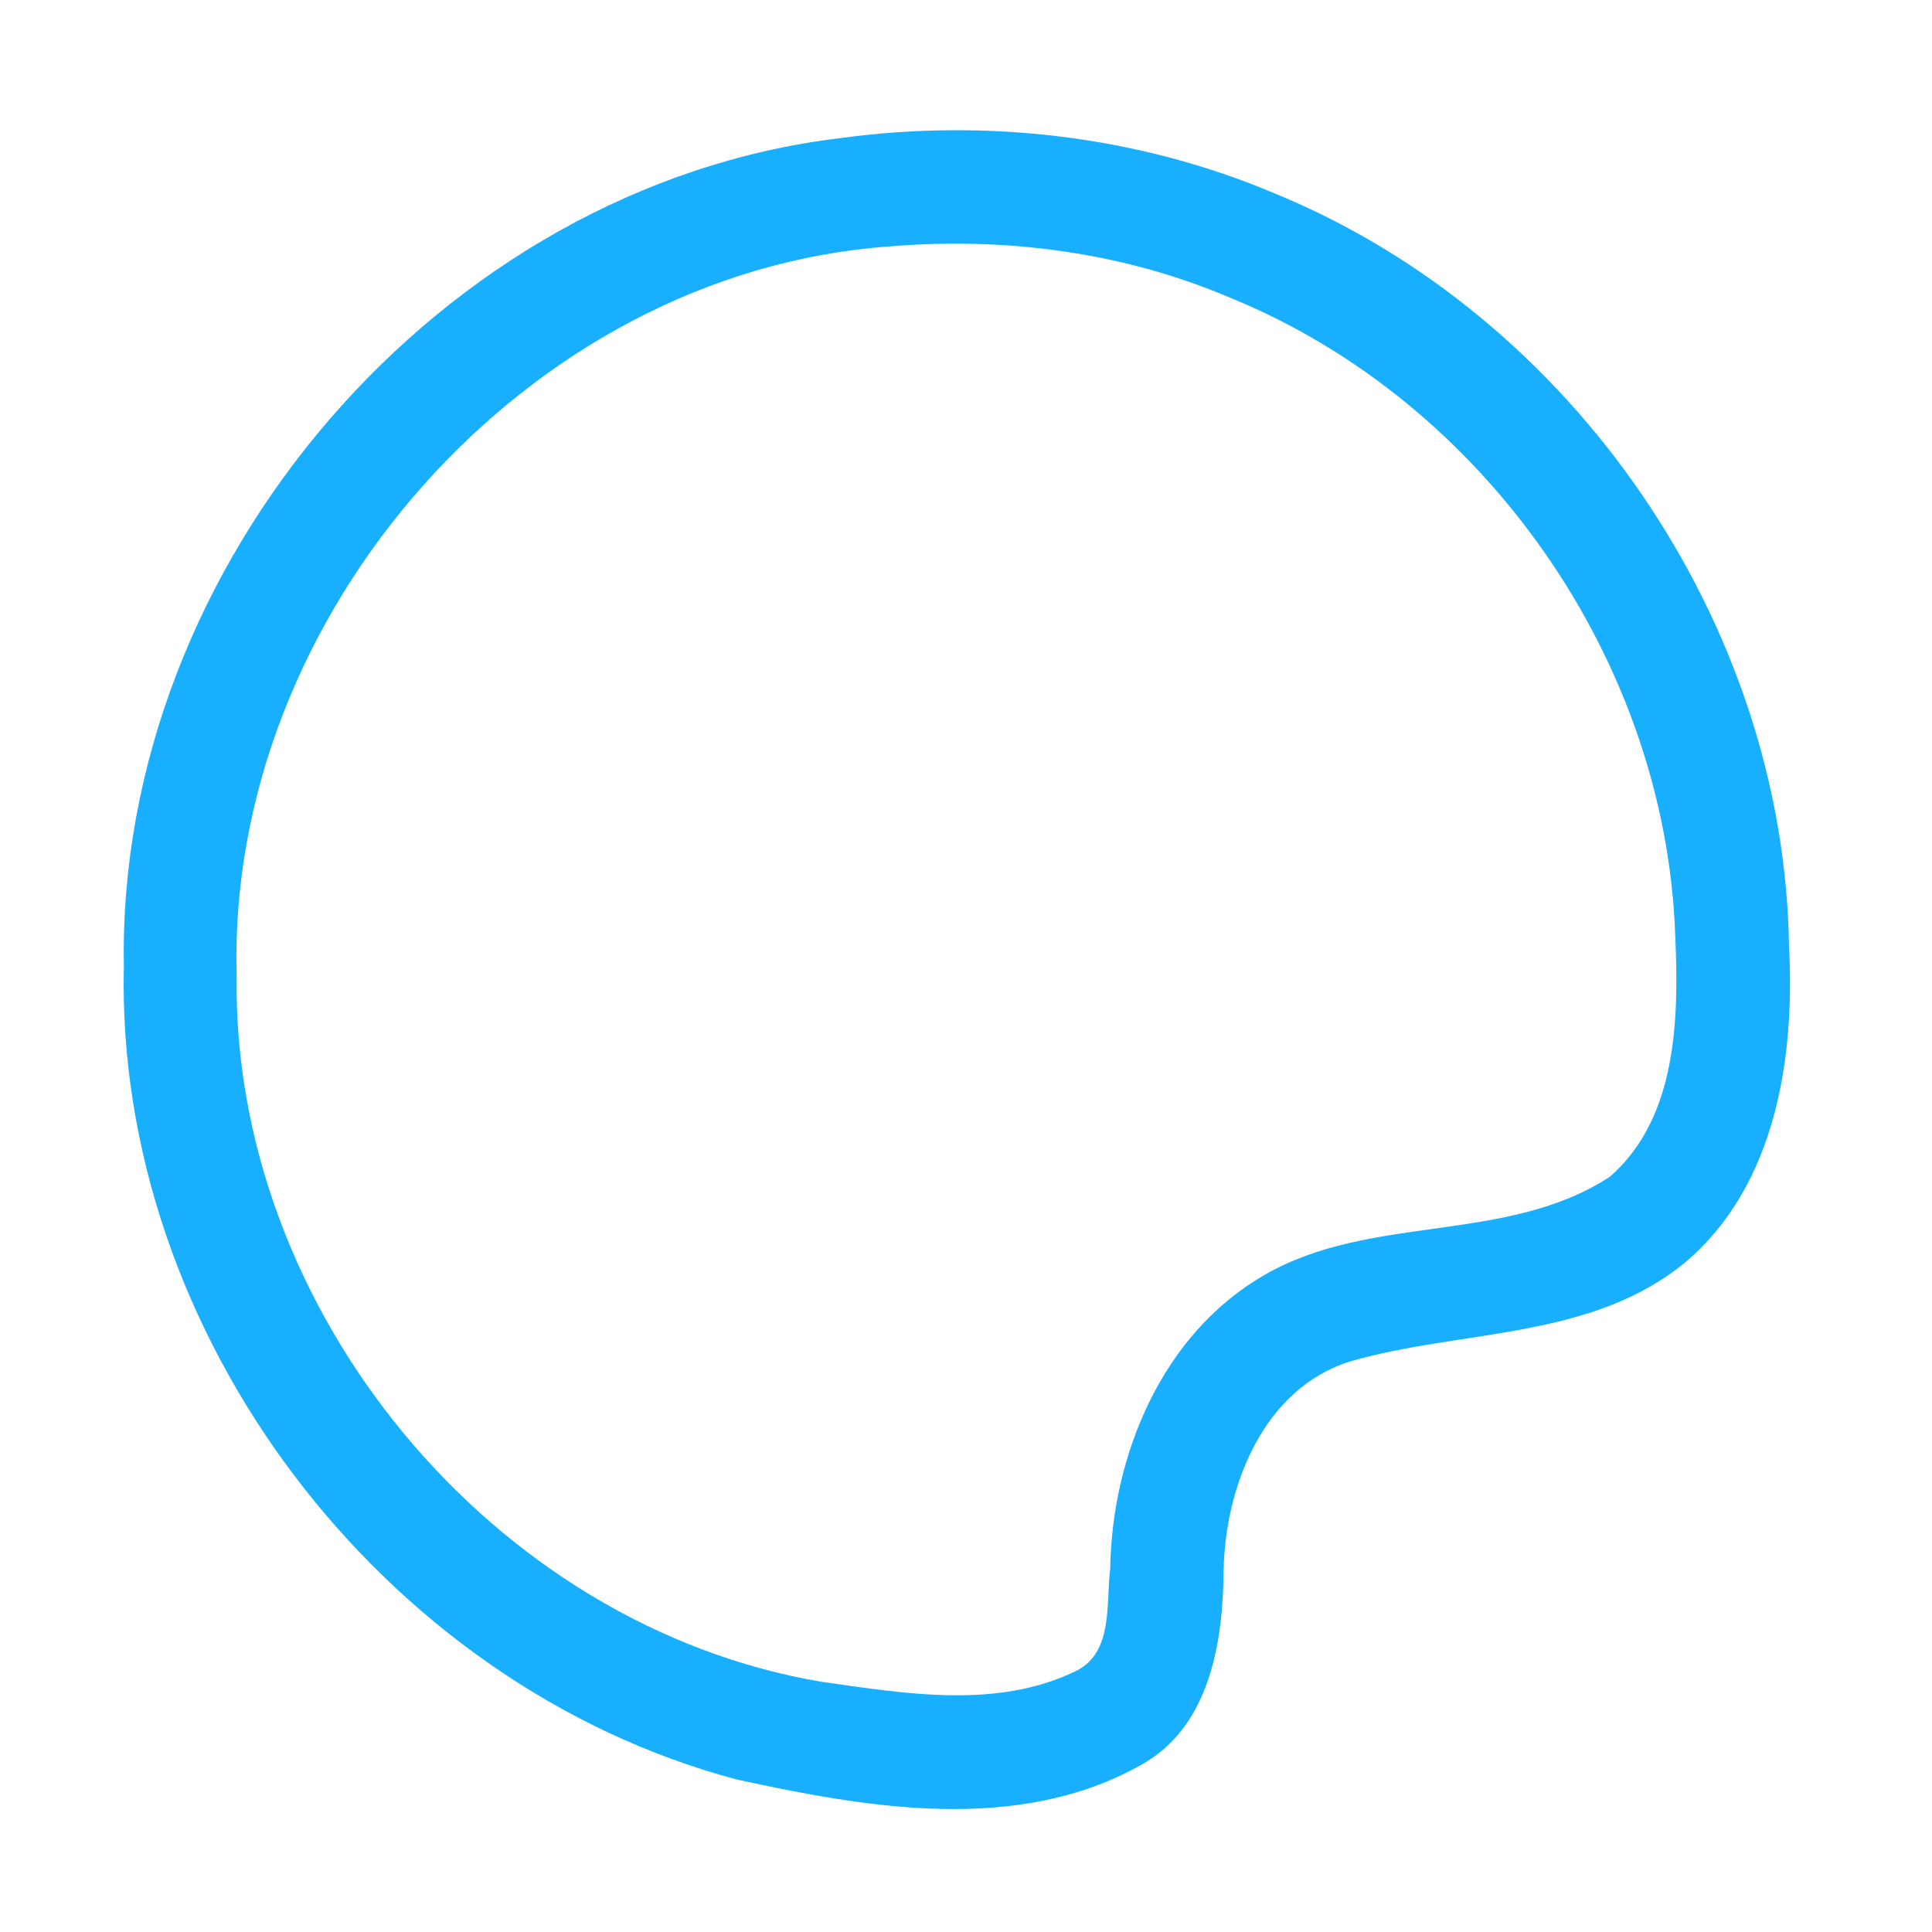 <?xml version="1.0" encoding="UTF-8" ?>
<!DOCTYPE svg PUBLIC "-//W3C//DTD SVG 1.1//EN" "http://www.w3.org/Graphics/SVG/1.1/DTD/svg11.dtd">
<svg width="192pt" height="192pt" viewBox="0 0 192 192" version="1.1" xmlns="http://www.w3.org/2000/svg">
<g id="#19afffff">
<path fill="#19afff" opacity="1.00" d=" M 83.47 13.73 C 98.04 11.74 113.16 13.49 126.72 19.24 C 156.33 31.39 177.30 61.95 177.79 93.98 C 178.39 105.13 176.48 117.83 167.48 125.45 C 158.09 133.18 145.27 132.09 134.20 135.29 C 125.54 137.98 121.75 147.74 121.60 156.09 C 121.55 163.19 120.23 171.63 113.39 175.40 C 101.13 182.28 86.26 179.69 73.20 176.84 C 37.98 167.46 11.43 132.53 12.31 96.00 C 11.58 56.14 43.75 18.51 83.47 13.73 M 88.39 24.49 C 52.36 27.04 22.48 61.12 23.52 97.00 C 23.02 130.18 48.89 161.61 81.67 167.14 C 90.01 168.31 99.15 169.90 107.03 166.01 C 110.66 164.12 109.90 159.31 110.33 155.90 C 110.51 144.56 115.51 132.54 125.67 126.70 C 136.24 120.58 149.74 123.66 160.00 116.93 C 166.71 111.06 166.85 101.14 166.48 92.91 C 165.52 65.67 147.56 39.95 122.35 29.63 C 111.69 25.06 99.91 23.52 88.39 24.49 Z" />
</g>
</svg>

